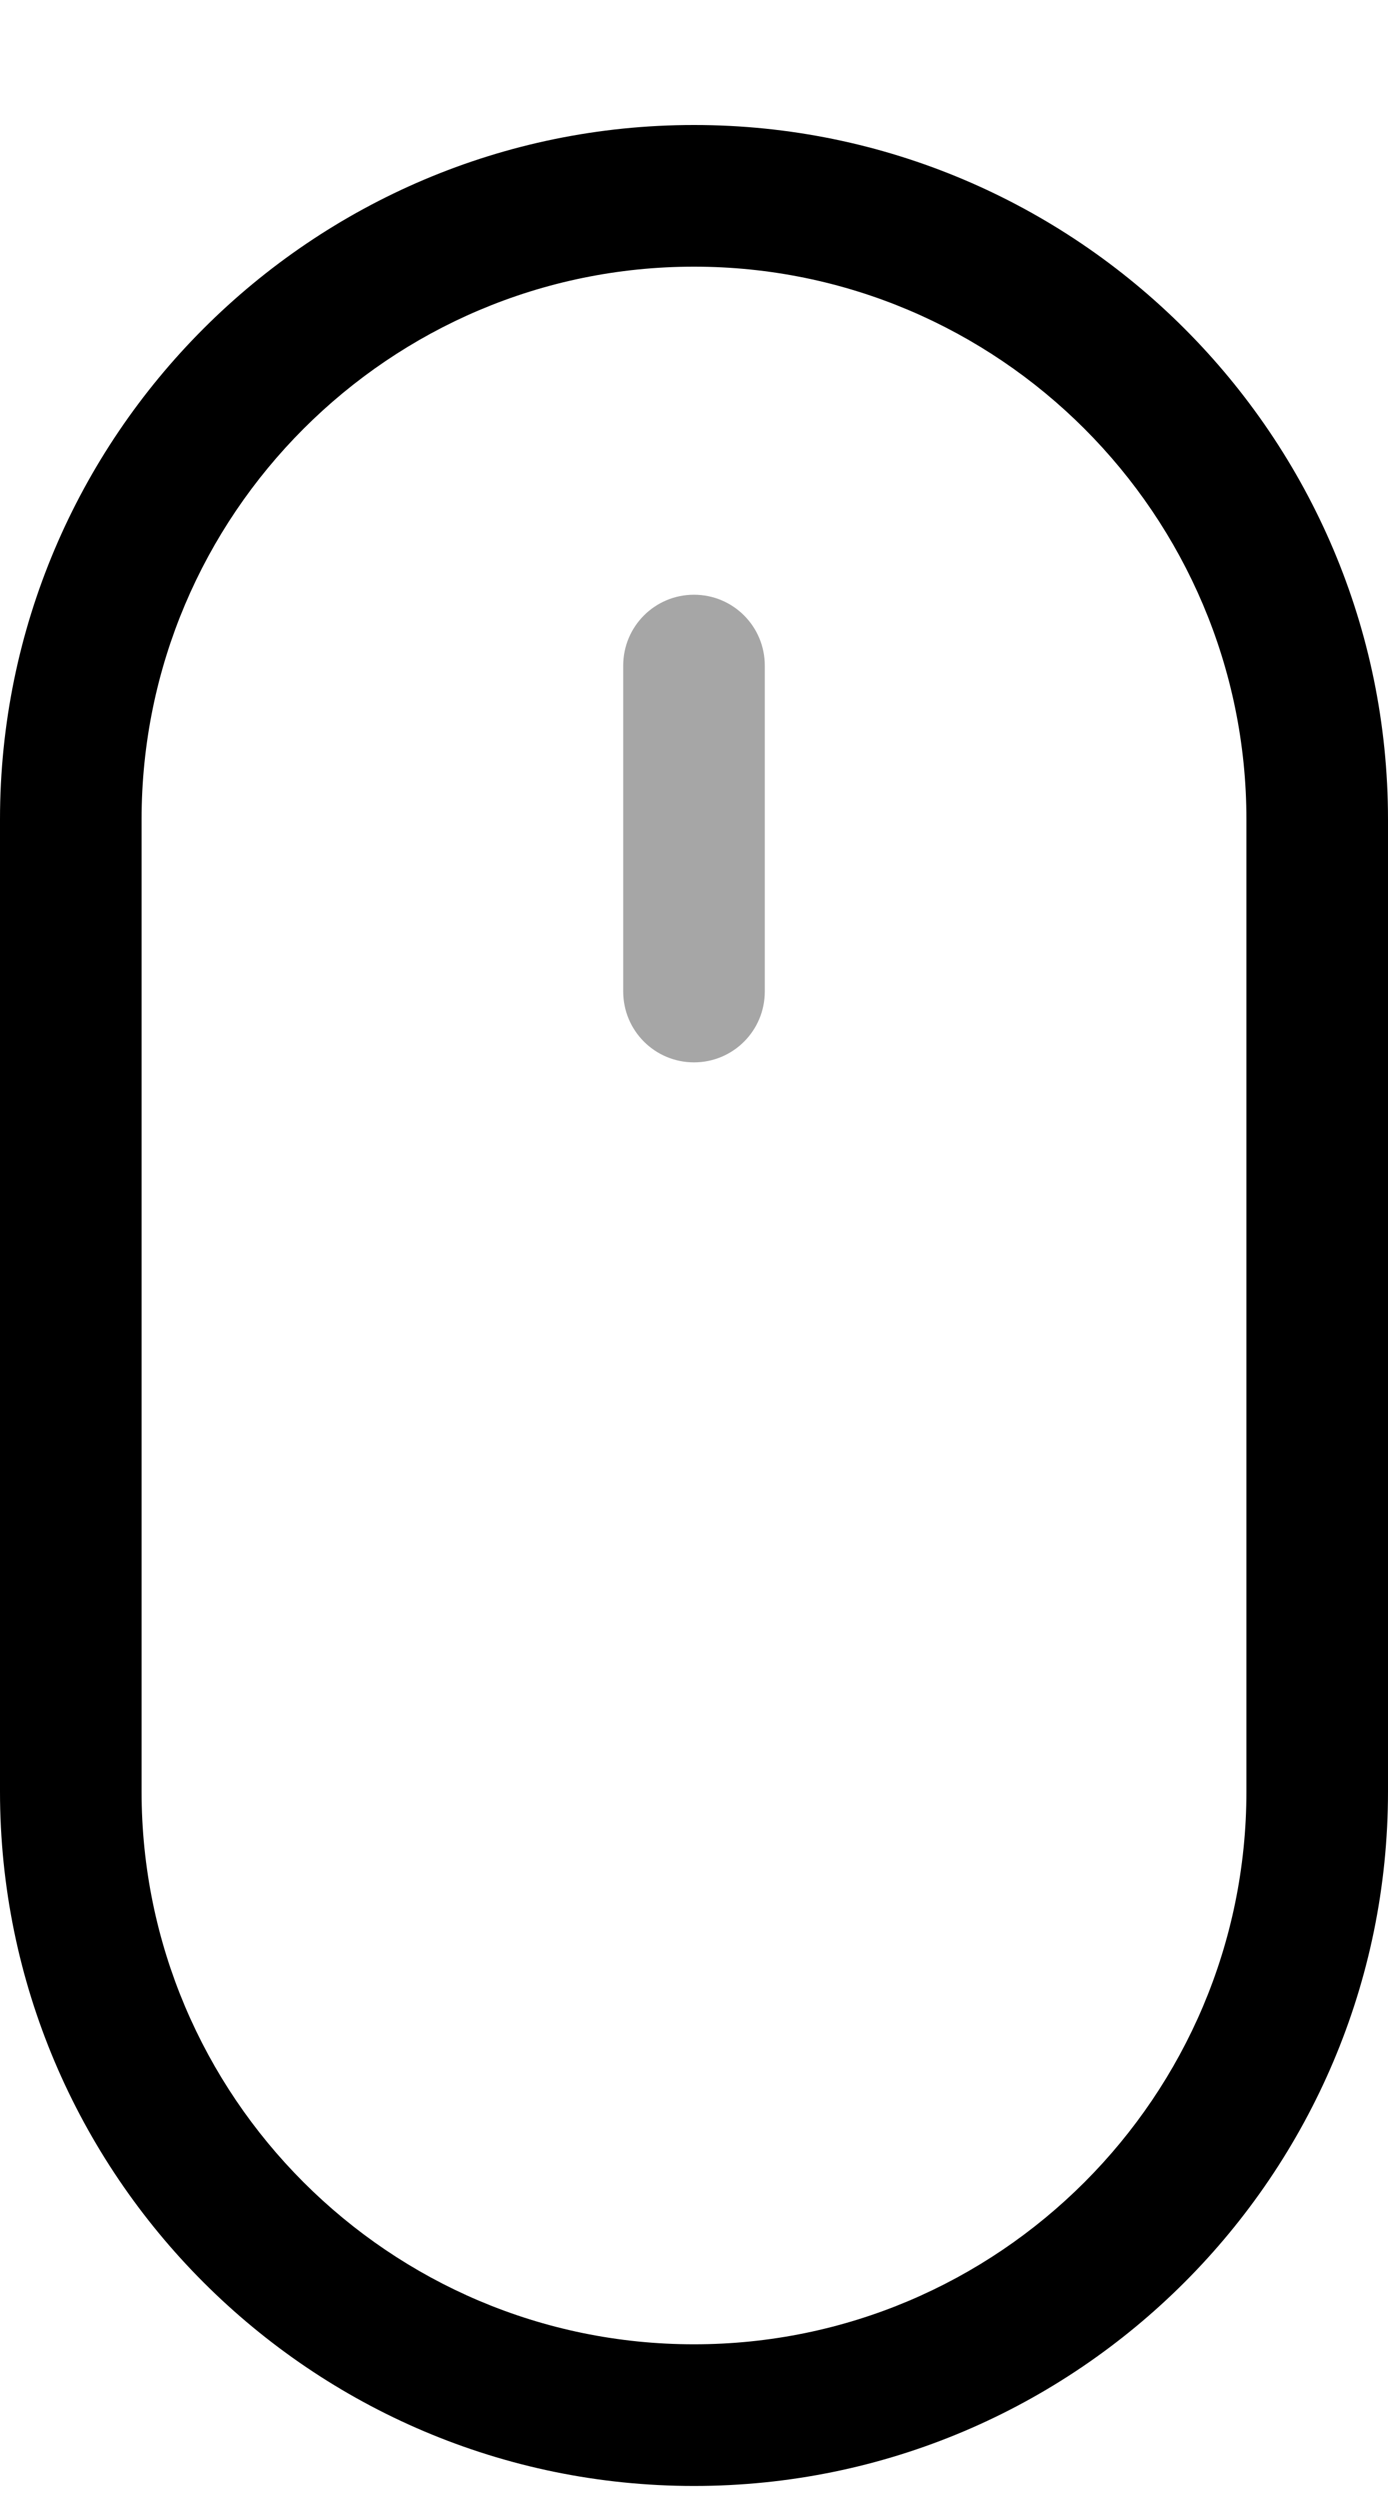 <svg width="10" height="18" viewBox="0 0 10 18" fill="none" xmlns="http://www.w3.org/2000/svg">
<path d="M5 0.9C2.243 0.9 0 3.143 0 5.9V12.899C0 15.656 2.243 17.899 5 17.899C7.757 17.899 10 15.656 10 12.899V5.9C10 3.143 7.757 0.9 5 0.9ZM8.98 12.899C8.98 15.094 7.195 16.879 5 16.879C2.805 16.879 1.02 15.094 1.02 12.899V5.9C1.02 3.706 2.805 1.92 5 1.92C7.195 1.92 8.98 3.706 8.98 5.9V12.899Z" fill="#000000"/>
<path d="M5 4.282C4.718 4.282 4.49 4.51 4.49 4.792V7.139C4.49 7.421 4.718 7.649 5 7.649C5.282 7.649 5.51 7.421 5.51 7.139V4.792C5.51 4.51 5.282 4.282 5 4.282Z" fill="#A6A6A6"/>
</svg>
